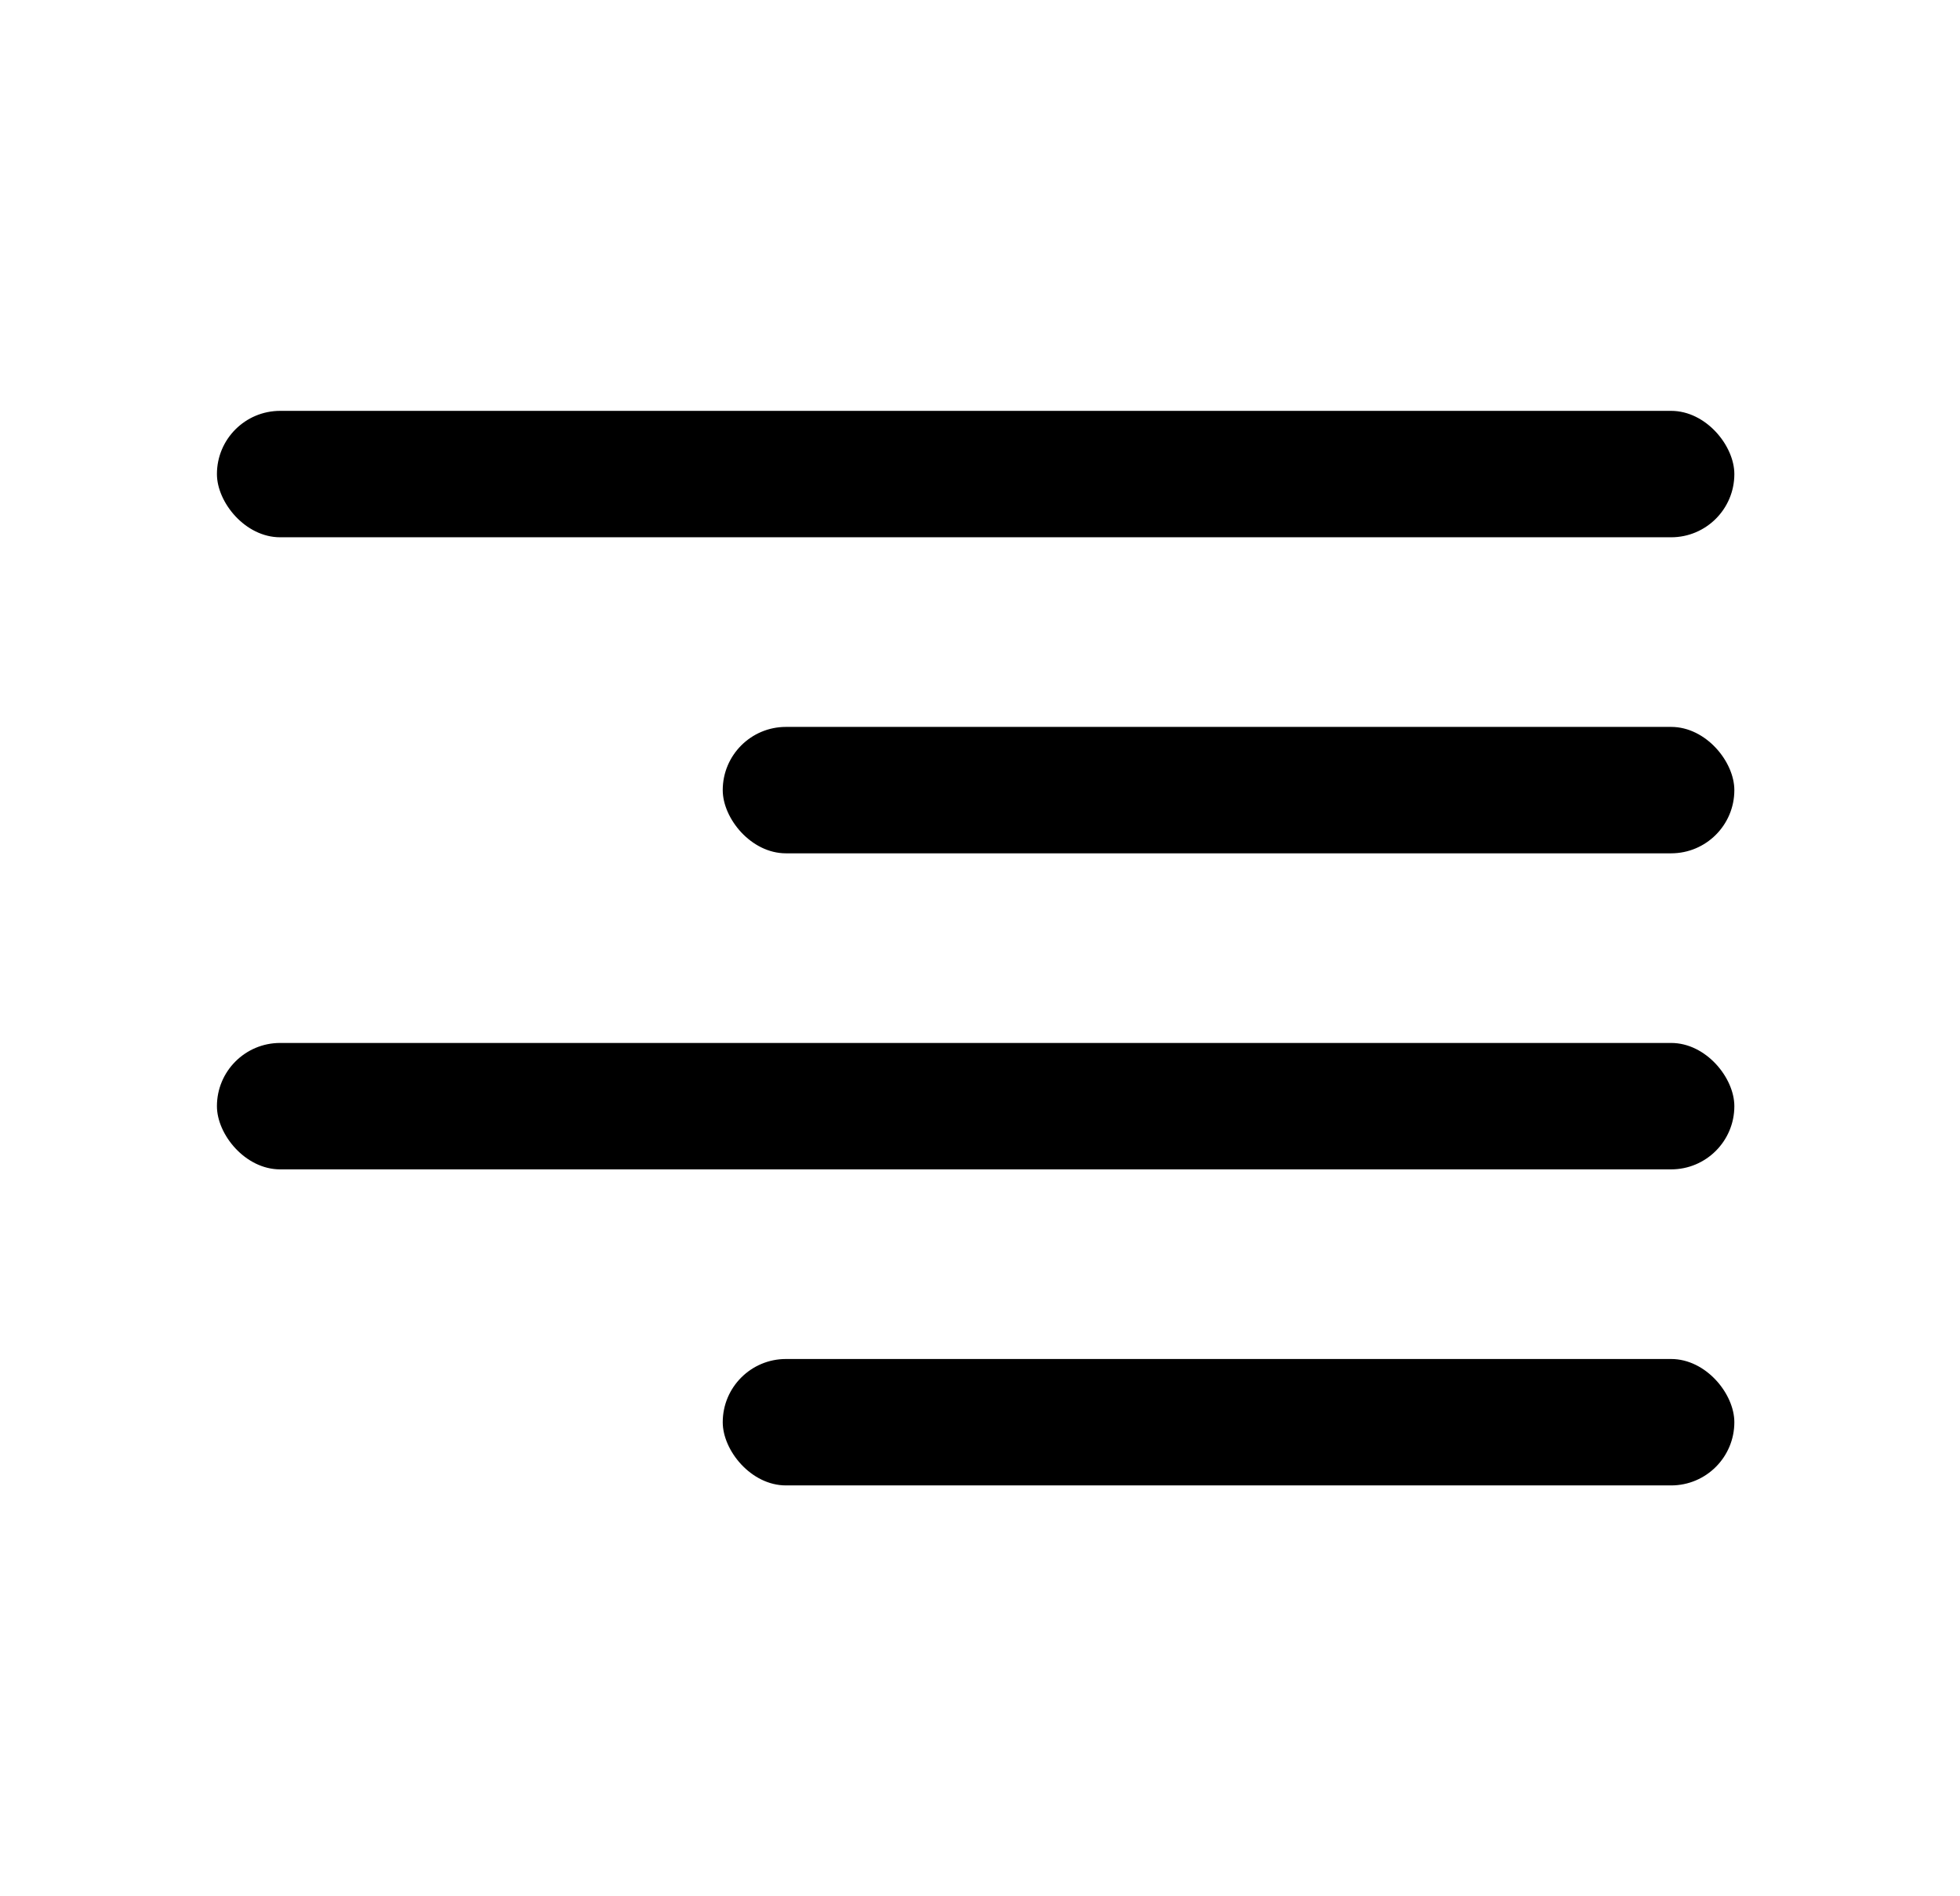 <svg width="31" height="30" viewBox="0 0 31 30" xmlns="http://www.w3.org/2000/svg">
<rect x="3.431" y="6.5" width="24" height="2" rx="1" fill="black"/>
<rect x="11.431" y="11.5" width="16" height="2" rx="1" fill="black"/>
<rect x="3.431" y="16.5" width="24" height="2" rx="1" fill="black"/>
<rect x="11.431" y="21.5" width="16" height="2" rx="1" fill="black"/>
</svg>
